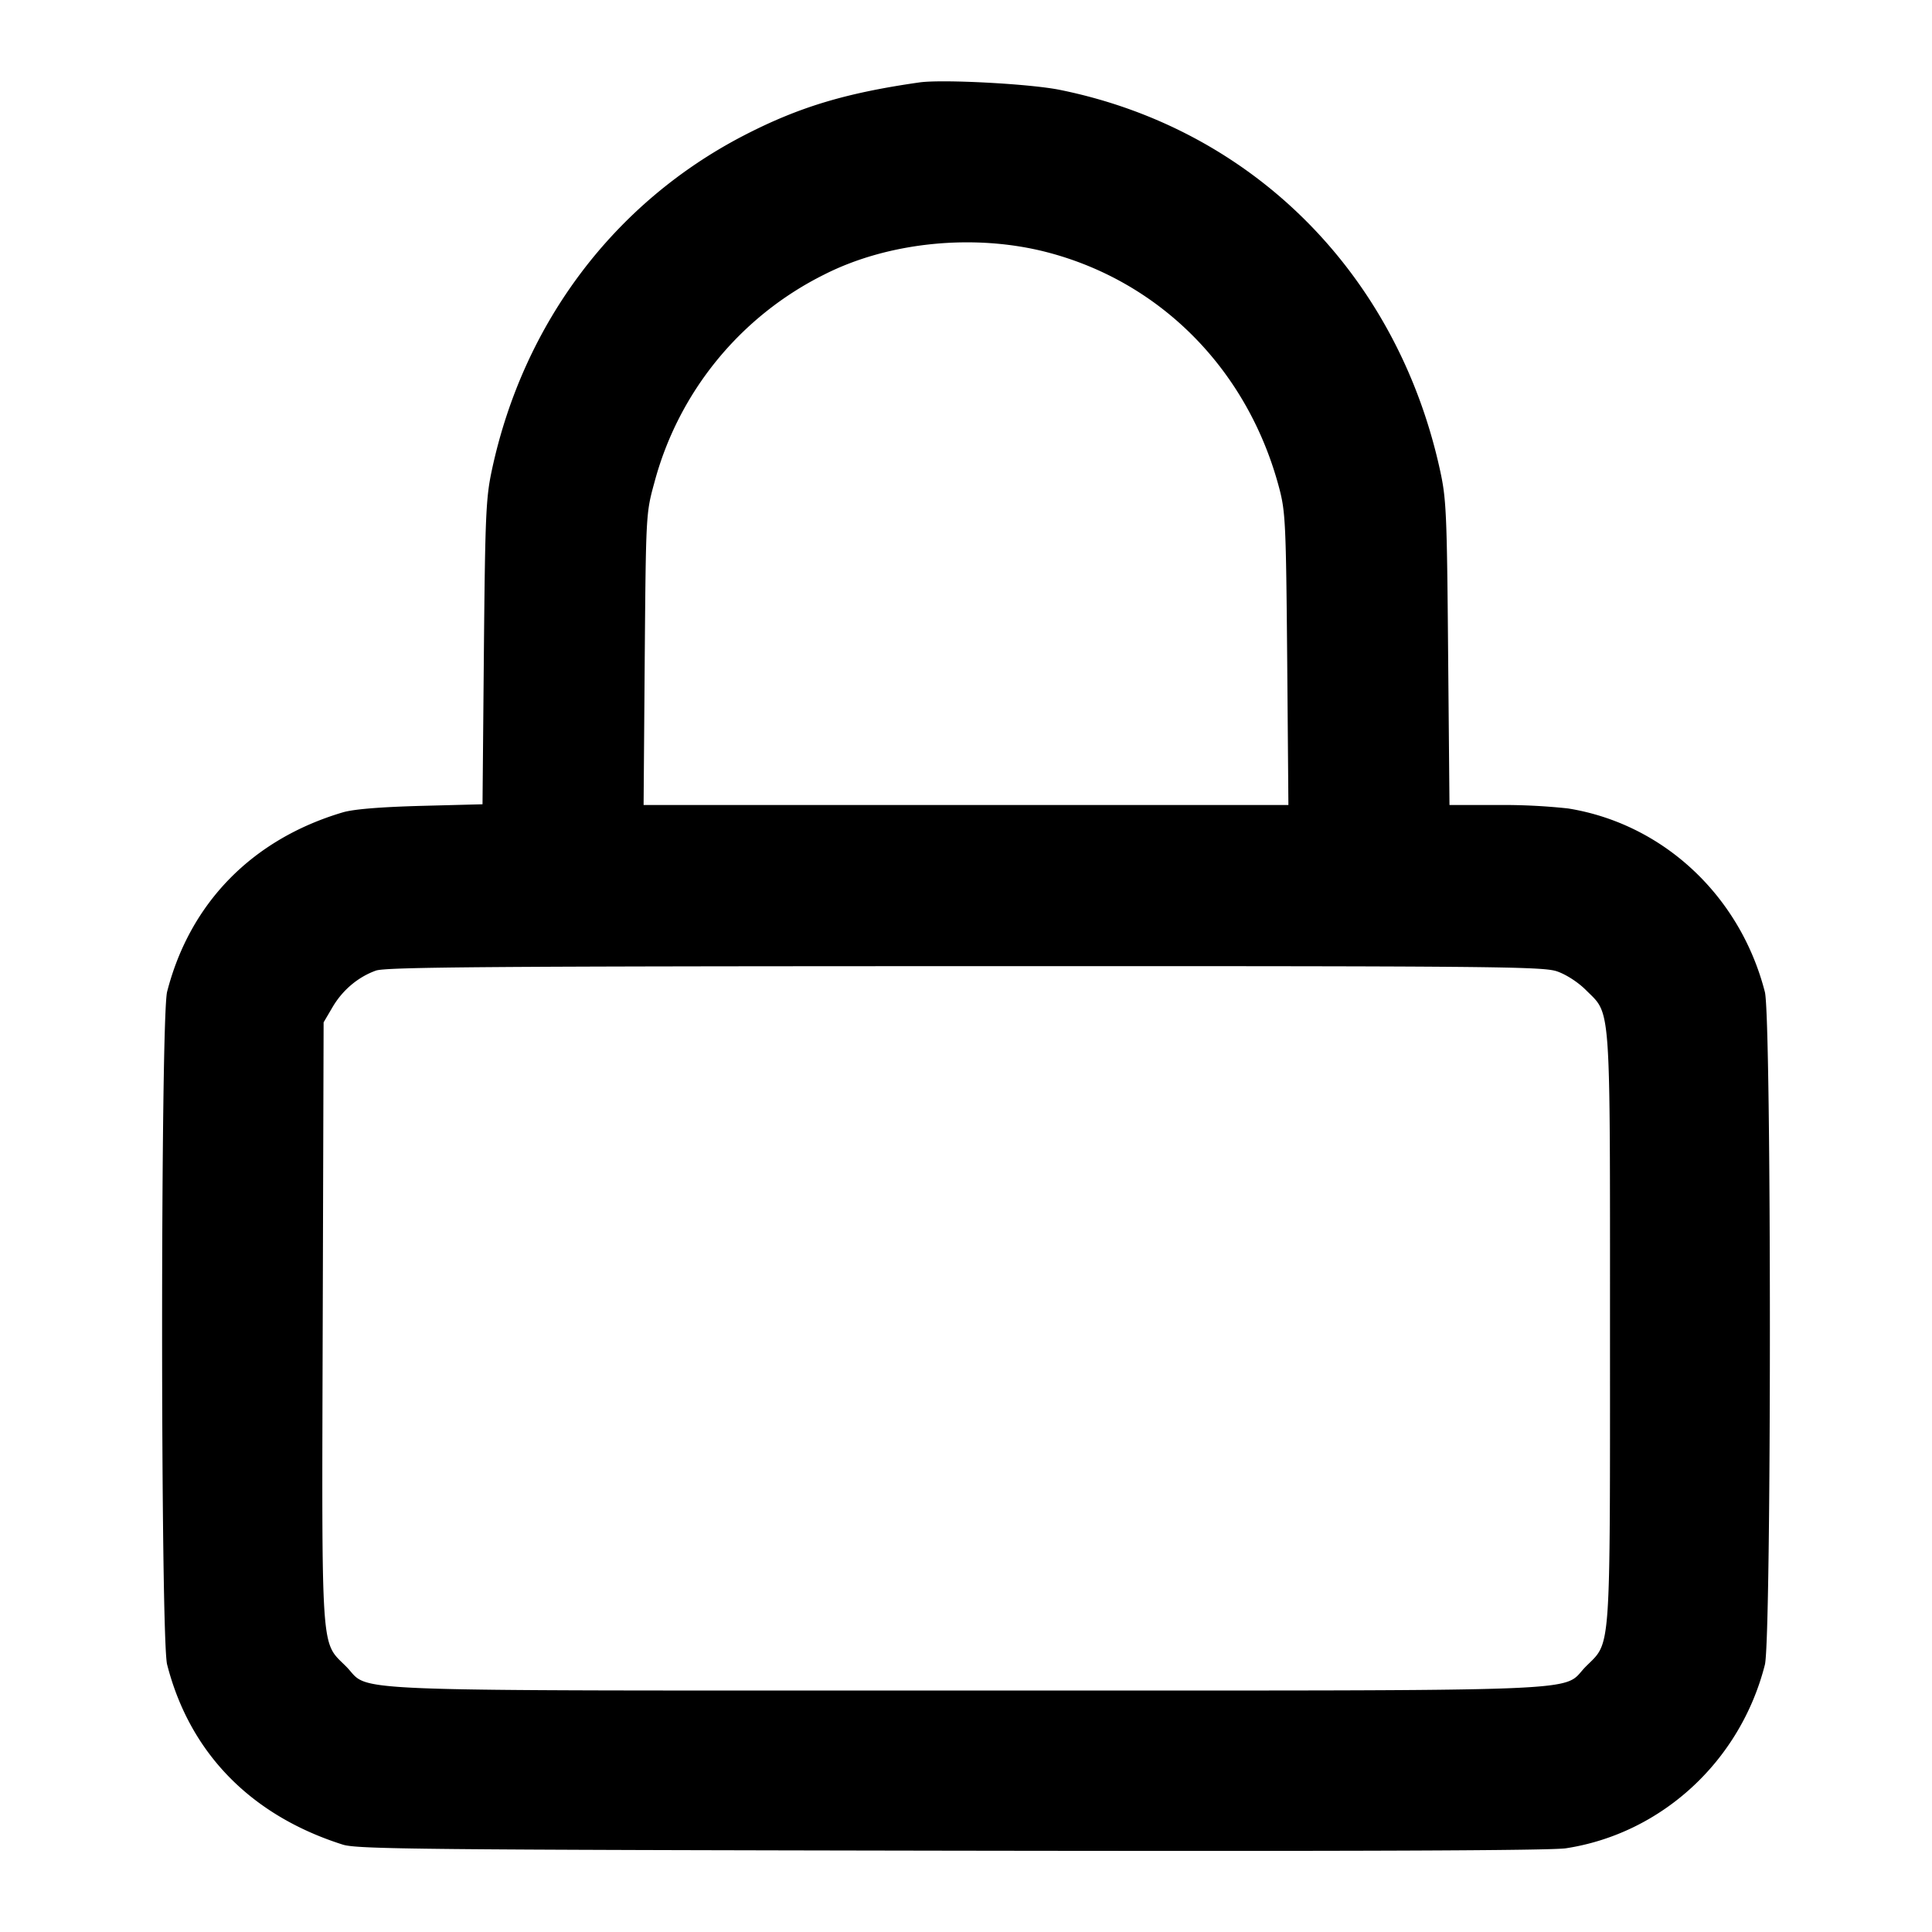 <svg xmlns="http://www.w3.org/2000/svg" width="24" height="24" fill="none" stroke="currentColor" stroke-width="2" stroke-linecap="round" stroke-linejoin="round"><path d="M11.42 1.024c-.917.131-1.498.307-2.176.657-1.613.834-2.742 2.331-3.133 4.155-.075.349-.084.557-.1 2.269l-.017 1.886-.767.02c-.505.014-.835.041-.967.08-1.125.333-1.901 1.125-2.184 2.229-.083.324-.083 8.033 0 8.357.281 1.099 1.041 1.876 2.184 2.238.179.056.983.064 7.56.075 4.998.008 7.448-.001 7.633-.03 1.19-.183 2.167-1.084 2.471-2.28.083-.325.083-8.035 0-8.357-.307-1.197-1.264-2.09-2.444-2.28a7.543 7.543 0 0 0-.867-.043h-.607l-.017-1.89c-.015-1.769-.022-1.916-.105-2.29-.54-2.433-2.334-4.222-4.72-4.704-.37-.075-1.463-.133-1.744-.092m1.582 2.108c1.418.367 2.5 1.465 2.888 2.928.079.298.085.442.1 2.13l.015 1.81h-8.01l.014-1.81c.015-1.802.015-1.812.119-2.192A4.05 4.05 0 0 1 10.24 3.41c.797-.404 1.859-.511 2.762-.278m6.338 8.934c.115.039.263.135.361.233.314.314.299.097.299 4.201 0 4.104.015 3.887-.299 4.201-.324.324.322.299-7.701.299-8.025 0-7.377.025-7.702-.3-.316-.316-.301-.091-.289-4.283L4.02 12.7l.111-.189c.125-.213.318-.375.539-.454.123-.044 1.434-.054 7.313-.055 6.565-.002 7.179.004 7.357.064" fill-rule="evenodd" fill="#000" stroke="none"/></svg>